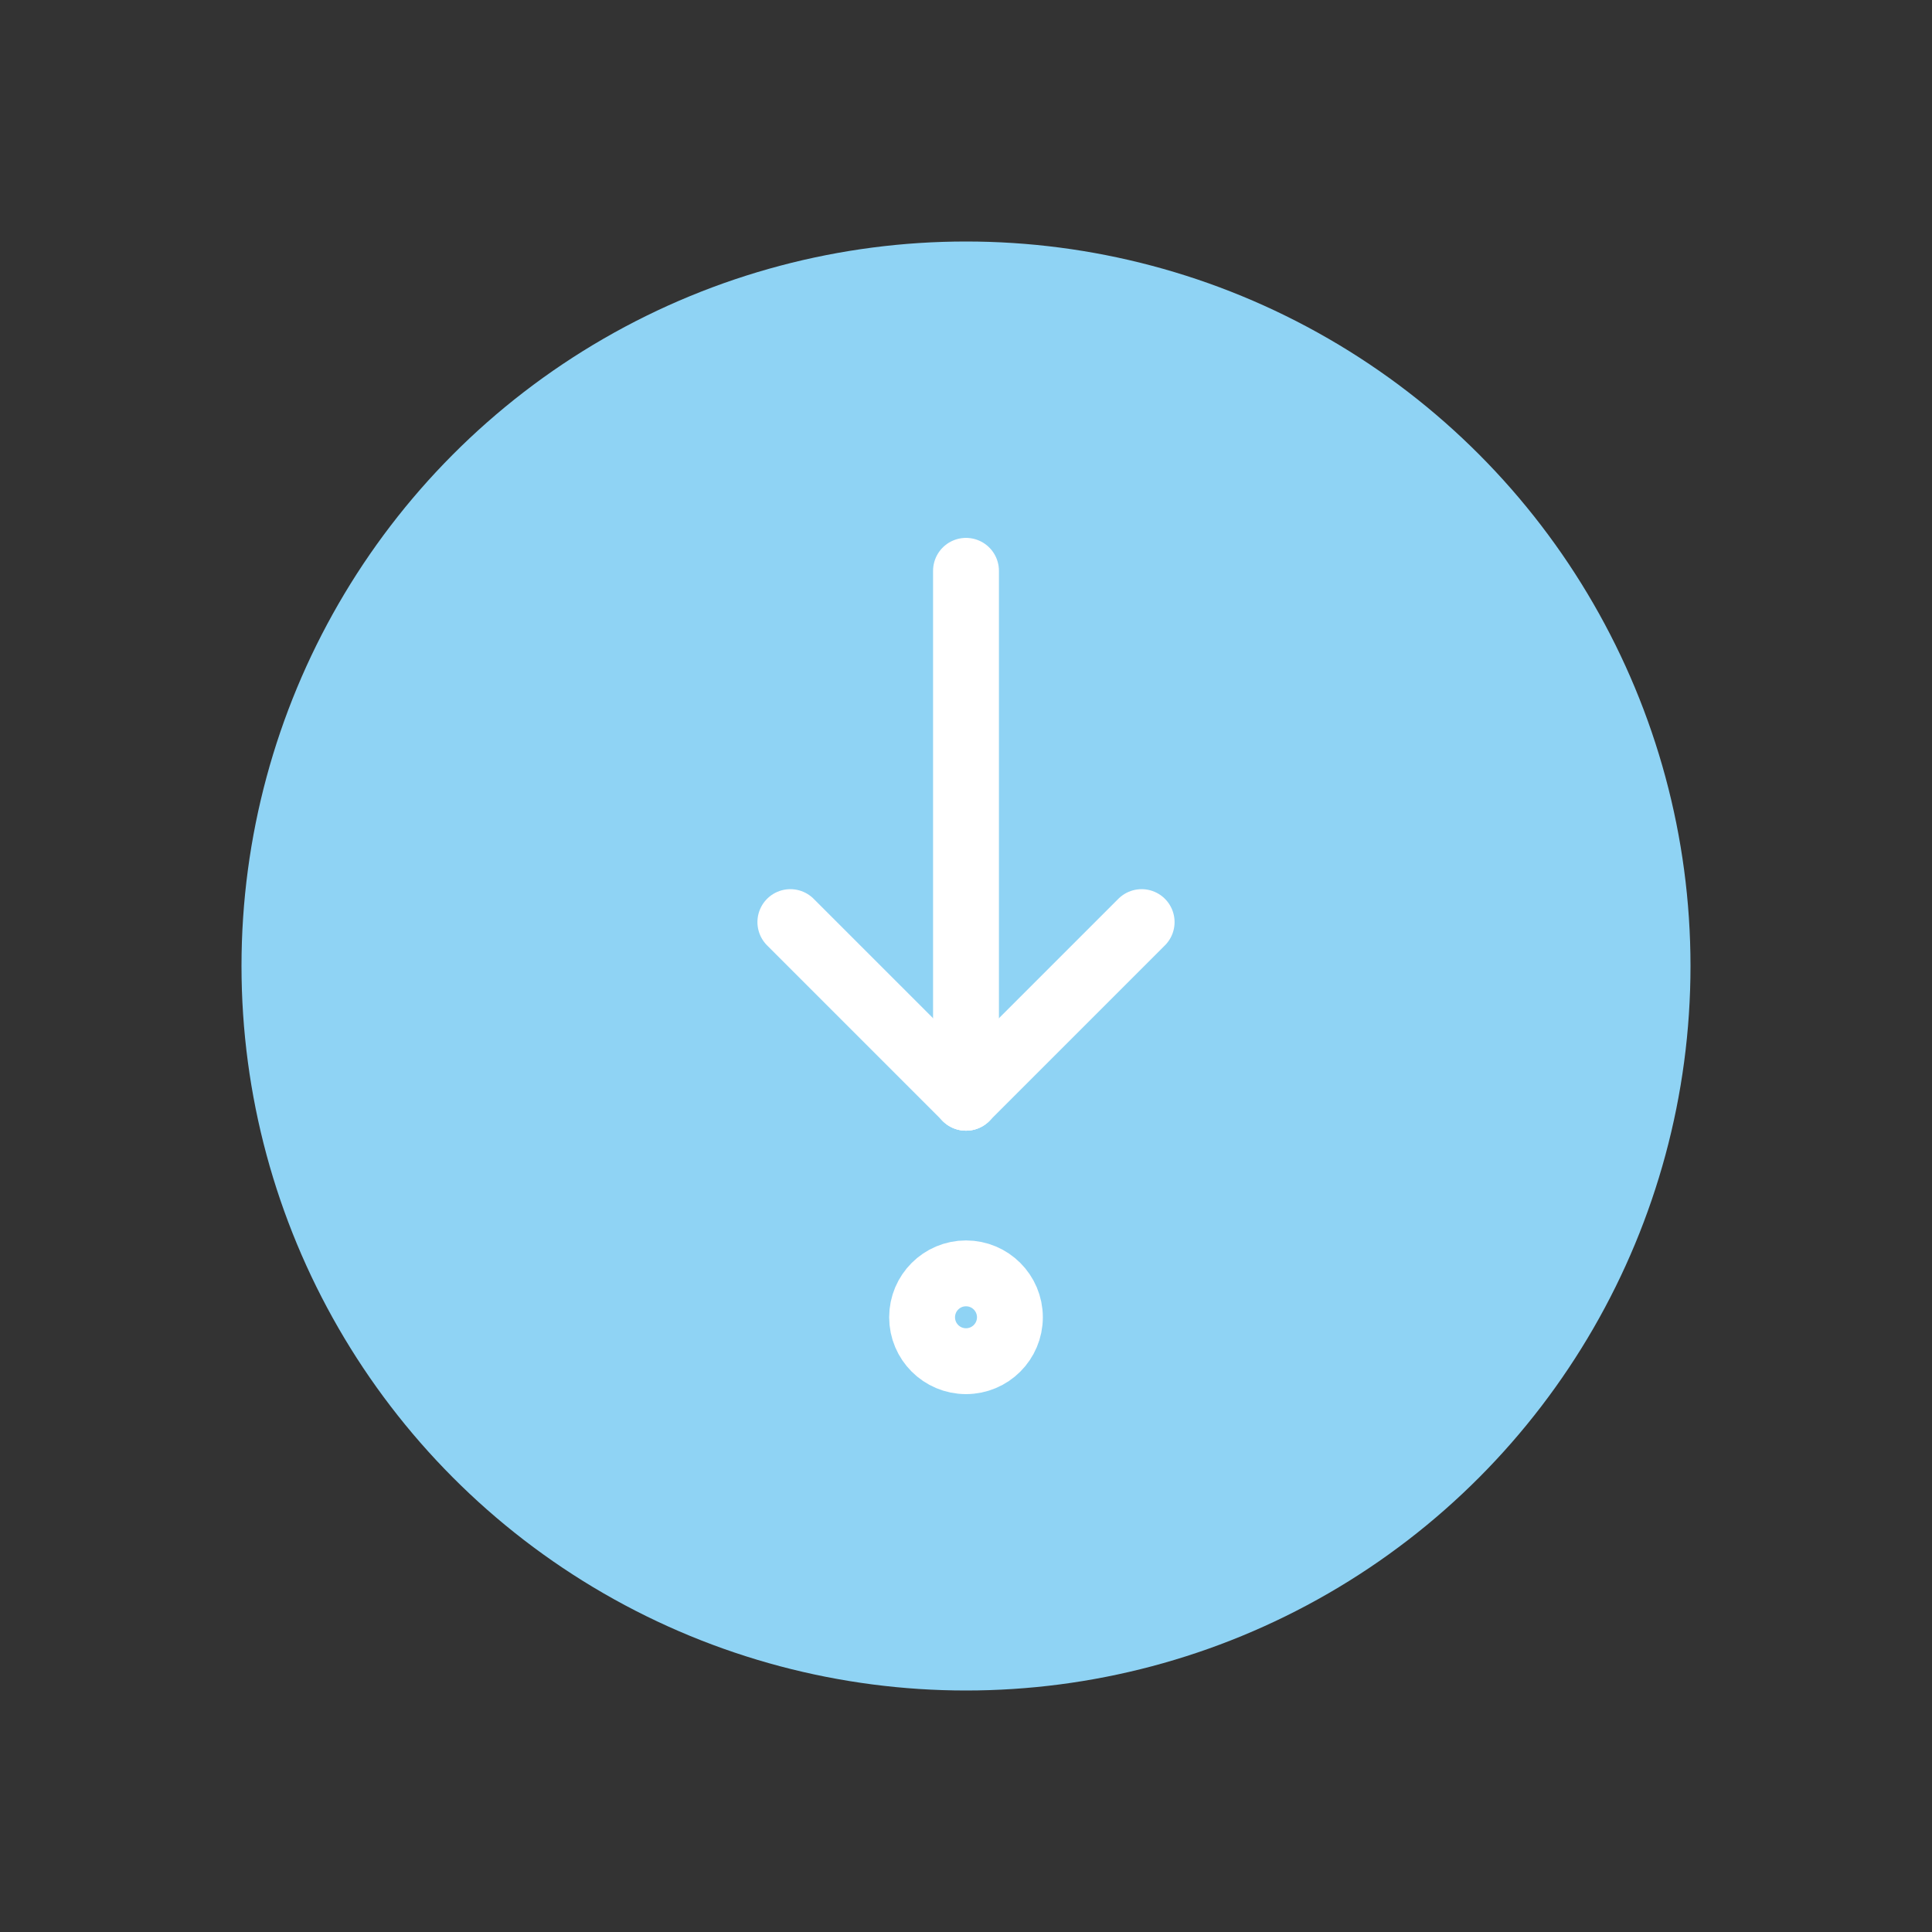 <?xml version="1.0" encoding="utf-8"?>
<!-- Generator: Adobe Illustrator 25.0.1, SVG Export Plug-In . SVG Version: 6.00 Build 0)  -->
<svg version="1.1" id="Ebene_1" xmlns="http://www.w3.org/2000/svg" xmlns:xlink="http://www.w3.org/1999/xlink" x="0px" y="0px"
	 viewBox="0 0 44 44" style="enable-background:new 0 0 44 44;" xml:space="preserve">
<rect x="0" y="0" width="44" height="44" fill="#333333" stroke="none"/>
<style type="text/css">
	.st0{fill:#8FD3F4;}
	.st1{fill:none;stroke:#FFFFFF;stroke-width:1.5;stroke-linecap:round;stroke-linejoin:round;}
</style>
<circle class="st0" cx="22" cy="22" r="16.5"/>
<line class="st1" x1="22" y1="13" x2="22" y2="25"/>
<line class="st1" x1="26" y1="21" x2="22" y2="25"/>
<line class="st1" x1="18" y1="21" x2="22" y2="25"/>
<circle class="st1" cx="22" cy="30" r="1"/>
</svg>
